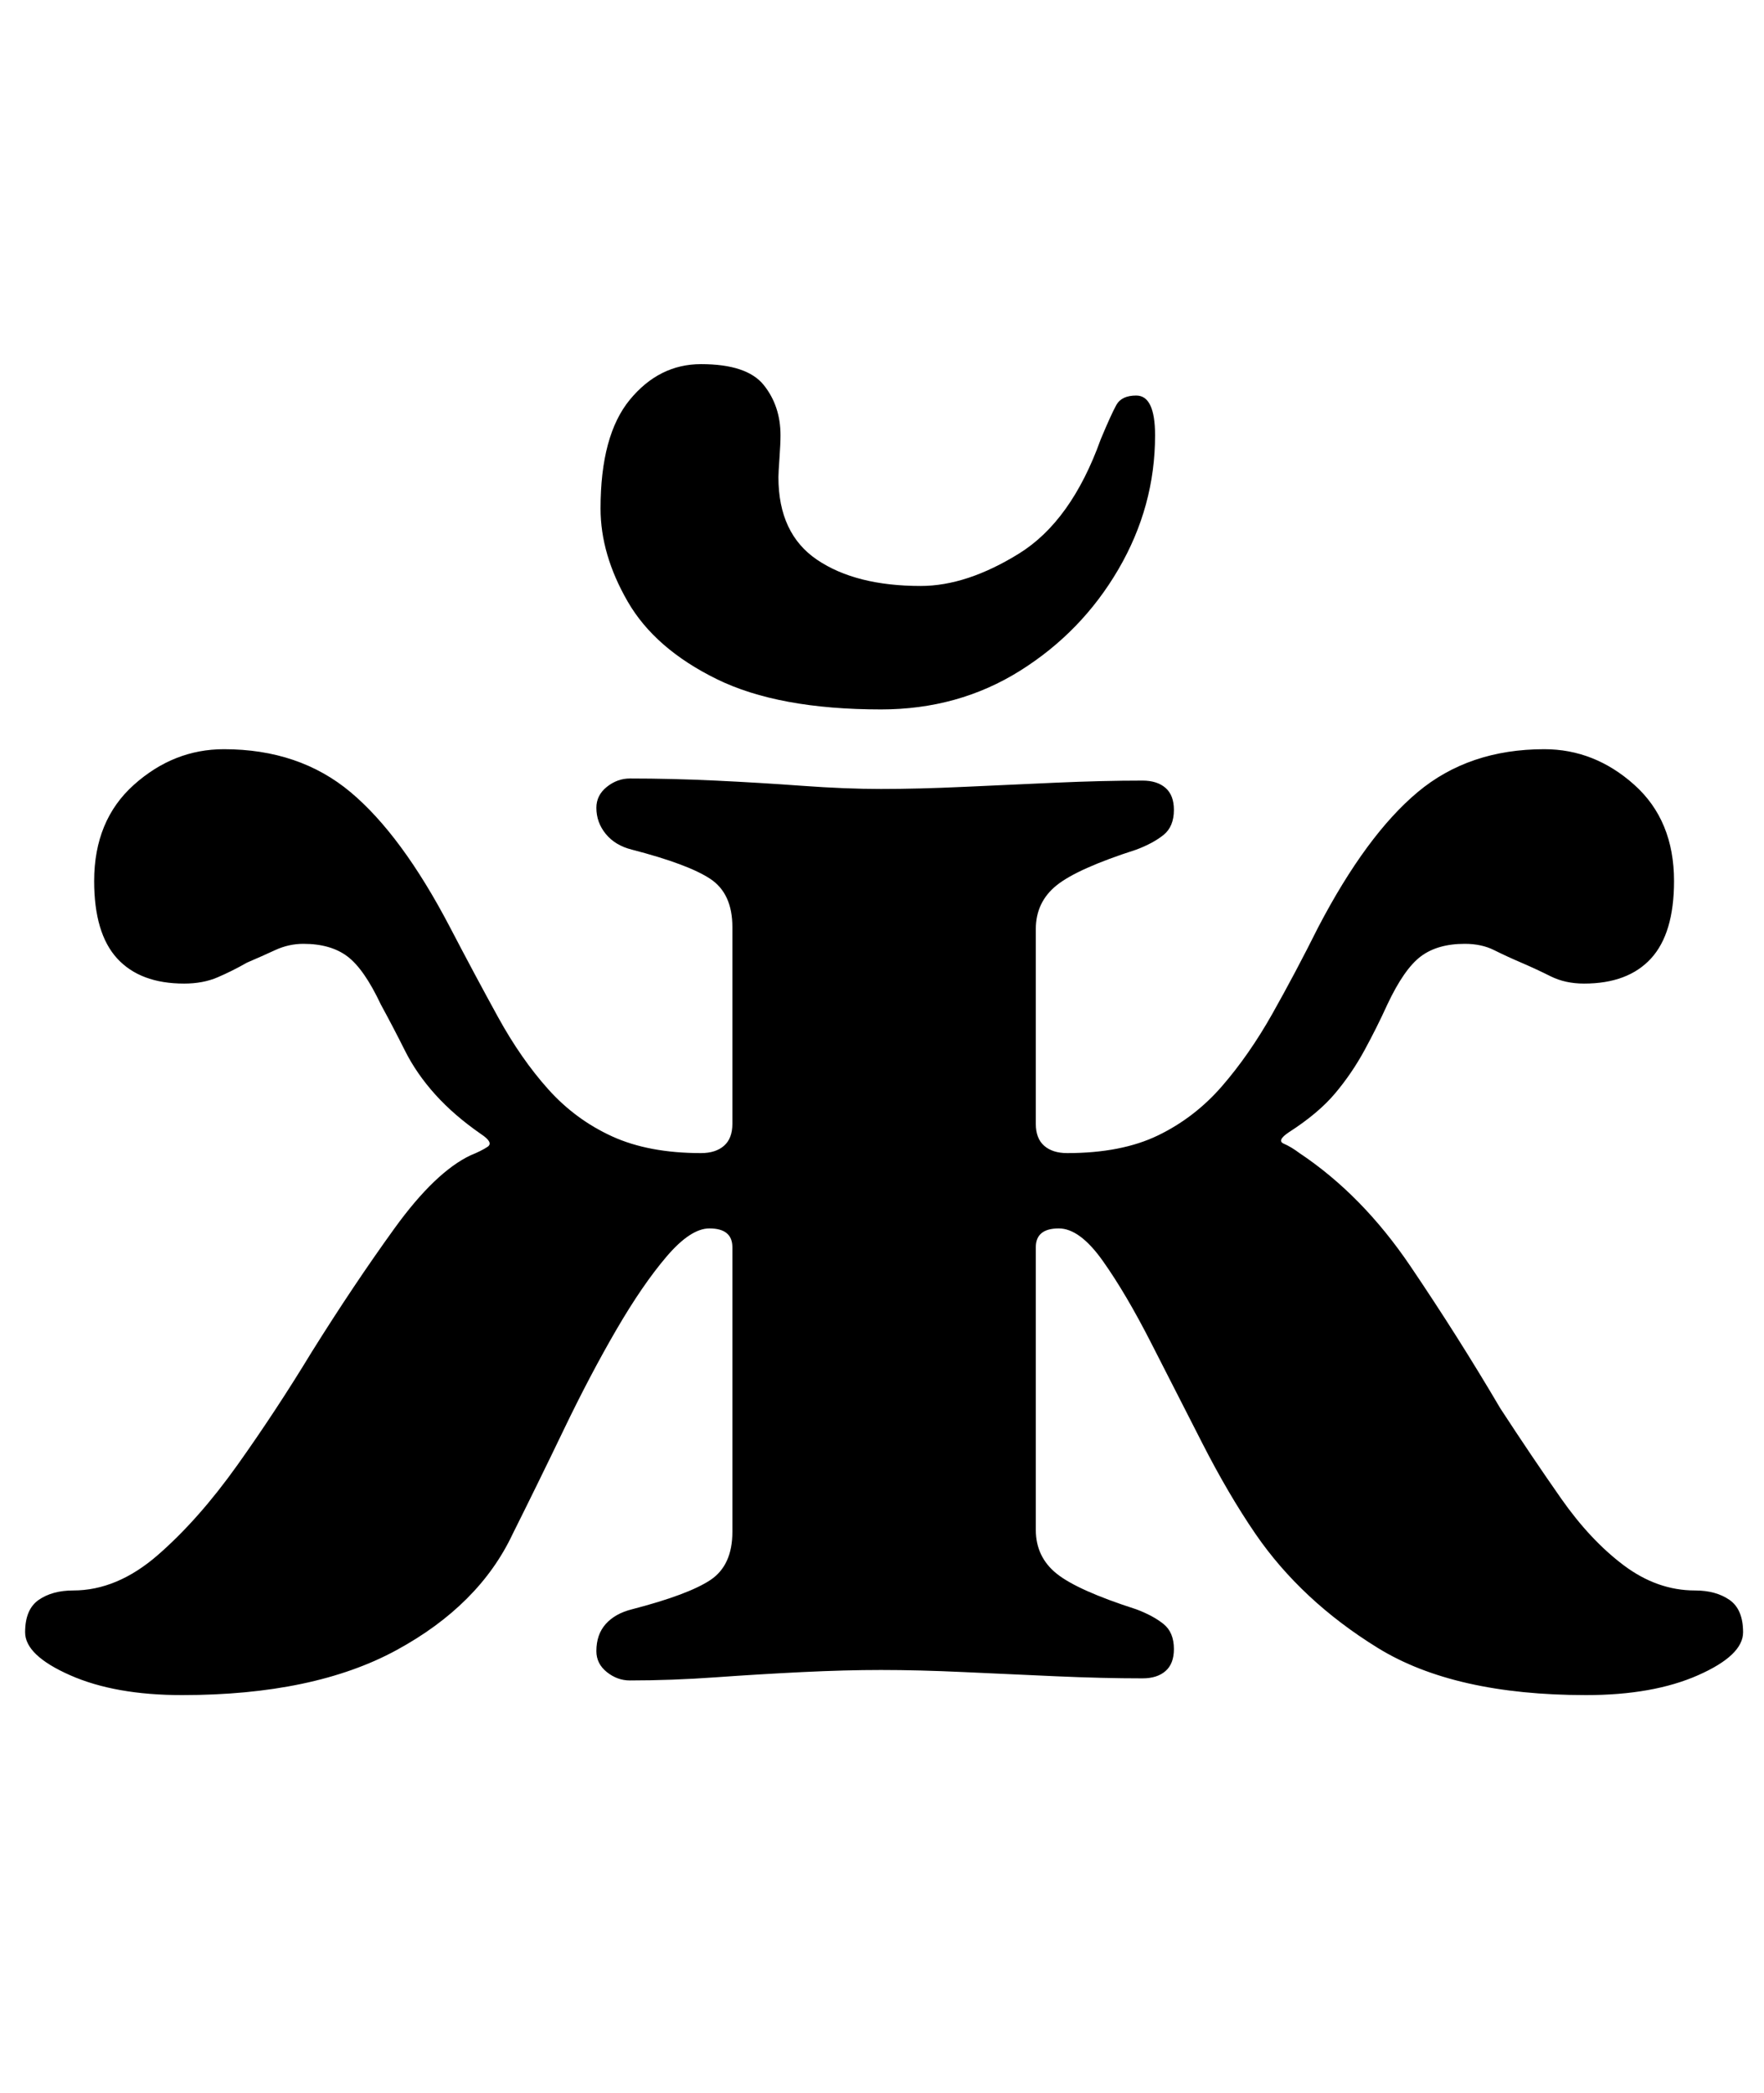 <?xml version="1.0" standalone="no"?>
<!DOCTYPE svg PUBLIC "-//W3C//DTD SVG 1.1//EN" "http://www.w3.org/Graphics/SVG/1.1/DTD/svg11.dtd" >
<svg xmlns="http://www.w3.org/2000/svg" xmlns:xlink="http://www.w3.org/1999/xlink" version="1.1" viewBox="-10 0 843 1000">
  <g transform="matrix(1 0 0 -1 0 800)">
   <path fill="currentColor"
d="M77 -10q-32 0 -53.5 9.5t-21.5 20.5t6.5 15.5t16.5 4.5q21 0 40.5 17t38 43t35.5 54q20 32 39.5 59t36.5 35q5 2 8 4t-3 6q-13 9 -22 19t-14.5 21t-11.5 22q-8 17 -16 23t-21 6q-7 0 -13.5 -3t-13.5 -6q-7 -4 -14 -7t-16 -3q-21 0 -32 12t-11 37q0 29 19 46t43 17
q36 0 60.5 -20.5t47.5 -64.5q12 -23 23 -43t24 -34.5t30.5 -22.5t42.5 -8q7 0 11 3.5t4 10.5v94q0 16 -10.5 23t-37.5 14q-8 2 -12.5 7.5t-4.5 12.5q0 6 5 10t11 4q20 0 41 -1t41.5 -2.5t37.5 -1.5q18 0 39.5 1t44 2t41.5 1q7 0 11 -3.5t4 -10.5q0 -8 -5 -12t-13 -7
q-28 -9 -38 -17t-10 -21v-93q0 -7 4 -10.5t11 -3.5q26 0 43.5 8.5t30.5 23.5t24 34.5t22 41.5q23 44 47.5 64.5t60.5 20.5q24 0 43 -17t19 -46q0 -25 -11 -37t-32 -12q-9 0 -16 3.5t-14 6.5t-13 6t-14 3q-13 0 -21 -6t-16 -23q-5 -11 -11 -22t-14 -20.5t-22 -18.5
q-6 -4 -2.5 -5.5t7.5 -4.5q30 -20 53 -54t43 -68q15 -23 29 -43t30 -32t34 -12q10 0 16.5 -4.5t6.5 -15.5t-21.5 -20.5t-53.5 -9.5q-63 0 -99.5 22.5t-58.5 54.5q-13 19 -25.5 43.5t-24.5 48t-23 39t-21 15.5q-11 0 -11 -9v-135q0 -13 10 -21t38 -17q8 -3 13 -7t5 -12
q0 -7 -4 -10.5t-11 -3.5q-19 0 -41.5 1t-44 2t-39.5 1q-17 0 -37.5 -1t-41.5 -2.5t-41 -1.5q-6 0 -11 4t-5 10q0 8 4.5 13t12.5 7q27 7 37.5 14t10.5 23v136q0 9 -11 9q-9 0 -20.5 -13.5t-24 -35t-25 -47.5t-24.5 -50q-16 -34 -55.5 -55.5t-102.5 -21.5zM411 461
q-49 0 -78.5 14.5t-42.5 37t-13 44.5q0 35 14 52t34 17q22 0 30 -10t8 -24q0 -4 -0.5 -11t-0.5 -9q0 -27 18.5 -39.5t49.5 -12.5q22 0 47 15.5t39 54.5q5 12 7.5 16.5t9.5 4.5q9 0 9 -19q0 -34 -17.5 -64t-47 -48.5t-66.5 -18.5z" />
  </g>

</svg>

